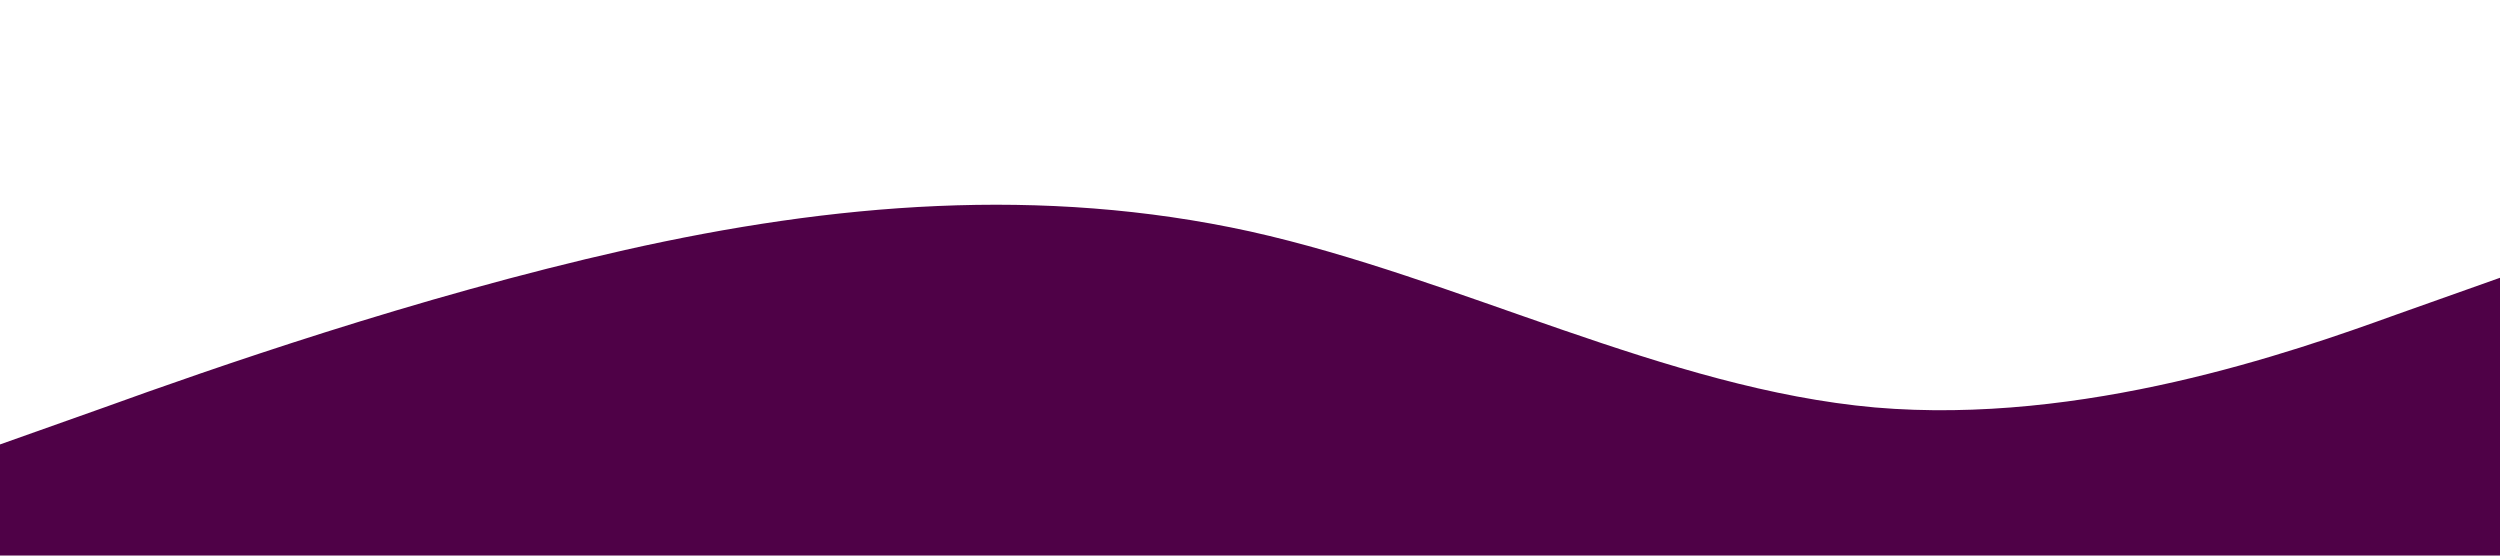 <?xml version="1.0" standalone="no"?><svg xmlns="http://www.w3.org/2000/svg" viewBox="0 0 1440 320"><path fill="#4F0147" fill-opacity="1" d="M0,256L60,234.7C120,213,240,171,360,144C480,117,600,107,720,133.3C840,160,960,224,1080,234.7C1200,245,1320,203,1380,181.3L1440,160L1440,320L1380,320C1320,320,1200,320,1080,320C960,320,840,320,720,320C600,320,480,320,360,320C240,320,120,320,60,320L0,320Z"></path></svg>